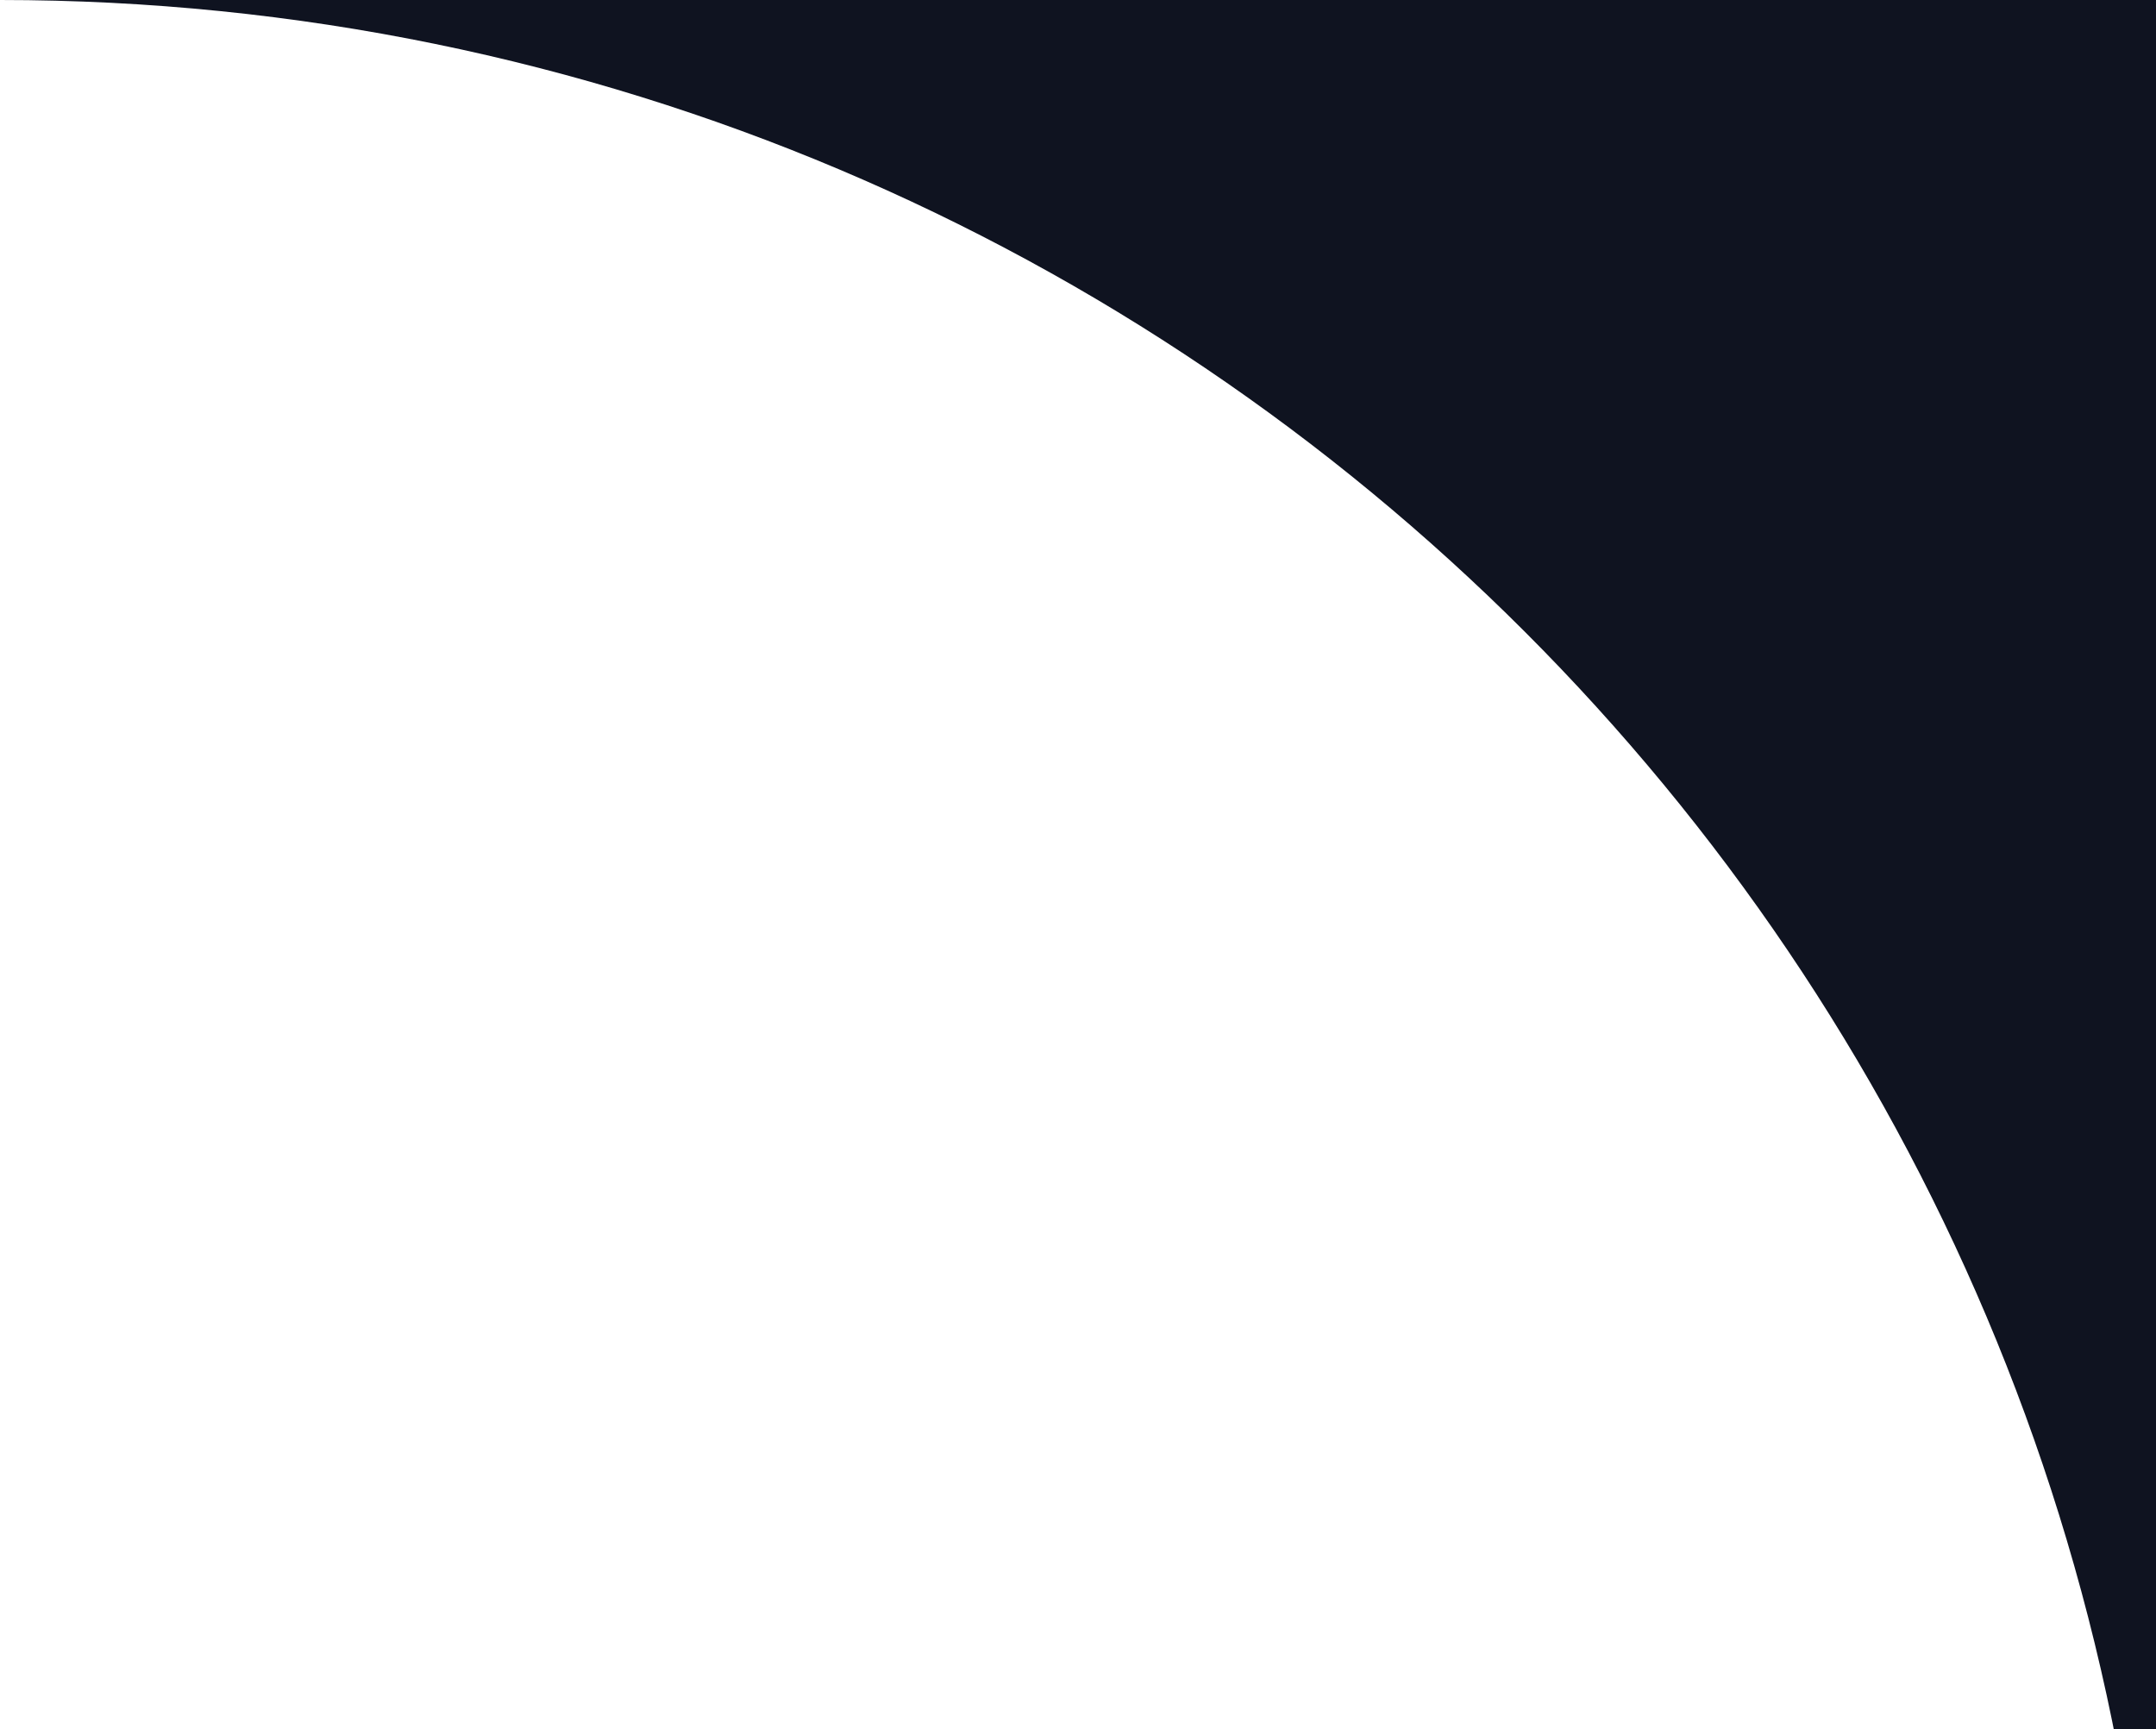 <svg width="278" height="223" viewBox="0 0 278 223" fill="none" xmlns="http://www.w3.org/2000/svg">
<path fill-rule="evenodd" clip-rule="evenodd" d="M0 0C153.535 0 278 124.465 278 278V0H0ZM277.857 287H278V278C278 281.011 277.952 284.012 277.857 287Z" fill="#0F1320"/>
</svg>
